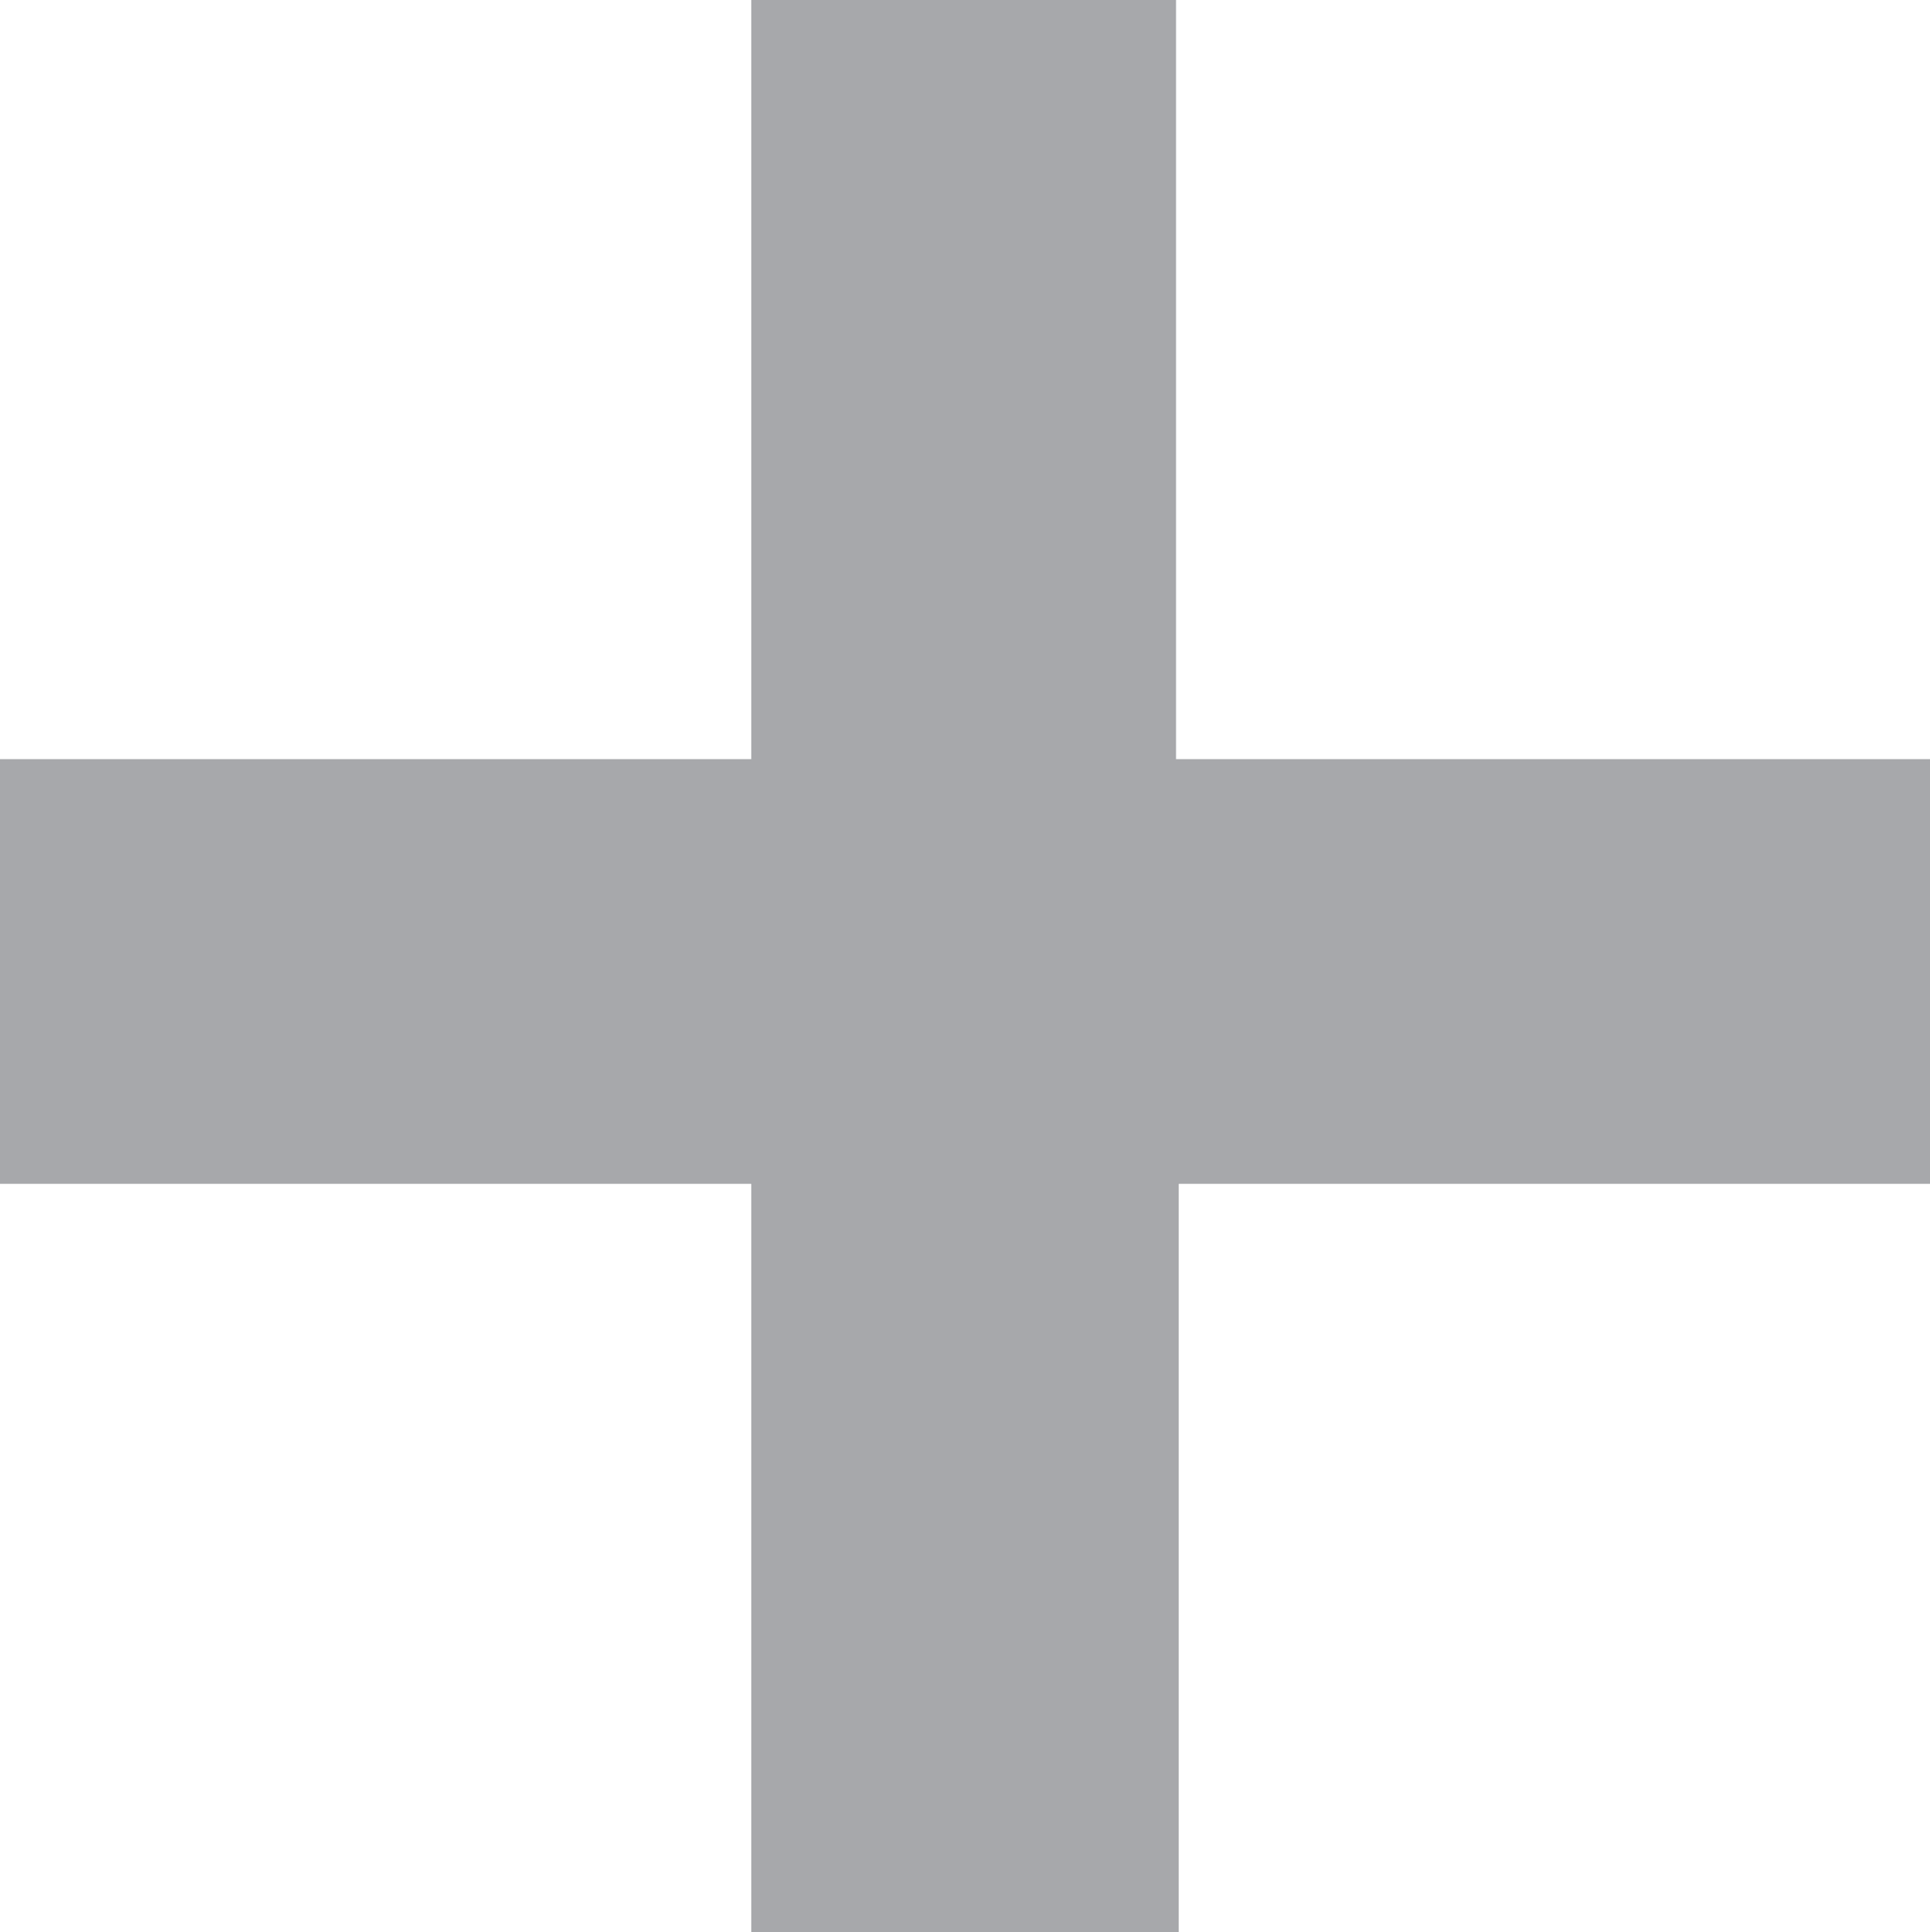 <svg id="Layer_1" data-name="Layer 1" xmlns="http://www.w3.org/2000/svg" viewBox="0 0 7.27 7.28"><defs><style>.cls-1{fill:#a7a8ab;}</style></defs><title>nav mobile plus</title><path class="cls-1" d="M2.83,4.46H0V2.86H2.83V0h1.6V2.86H7.27v1.6H4.44V7.28H2.83Z"/></svg>